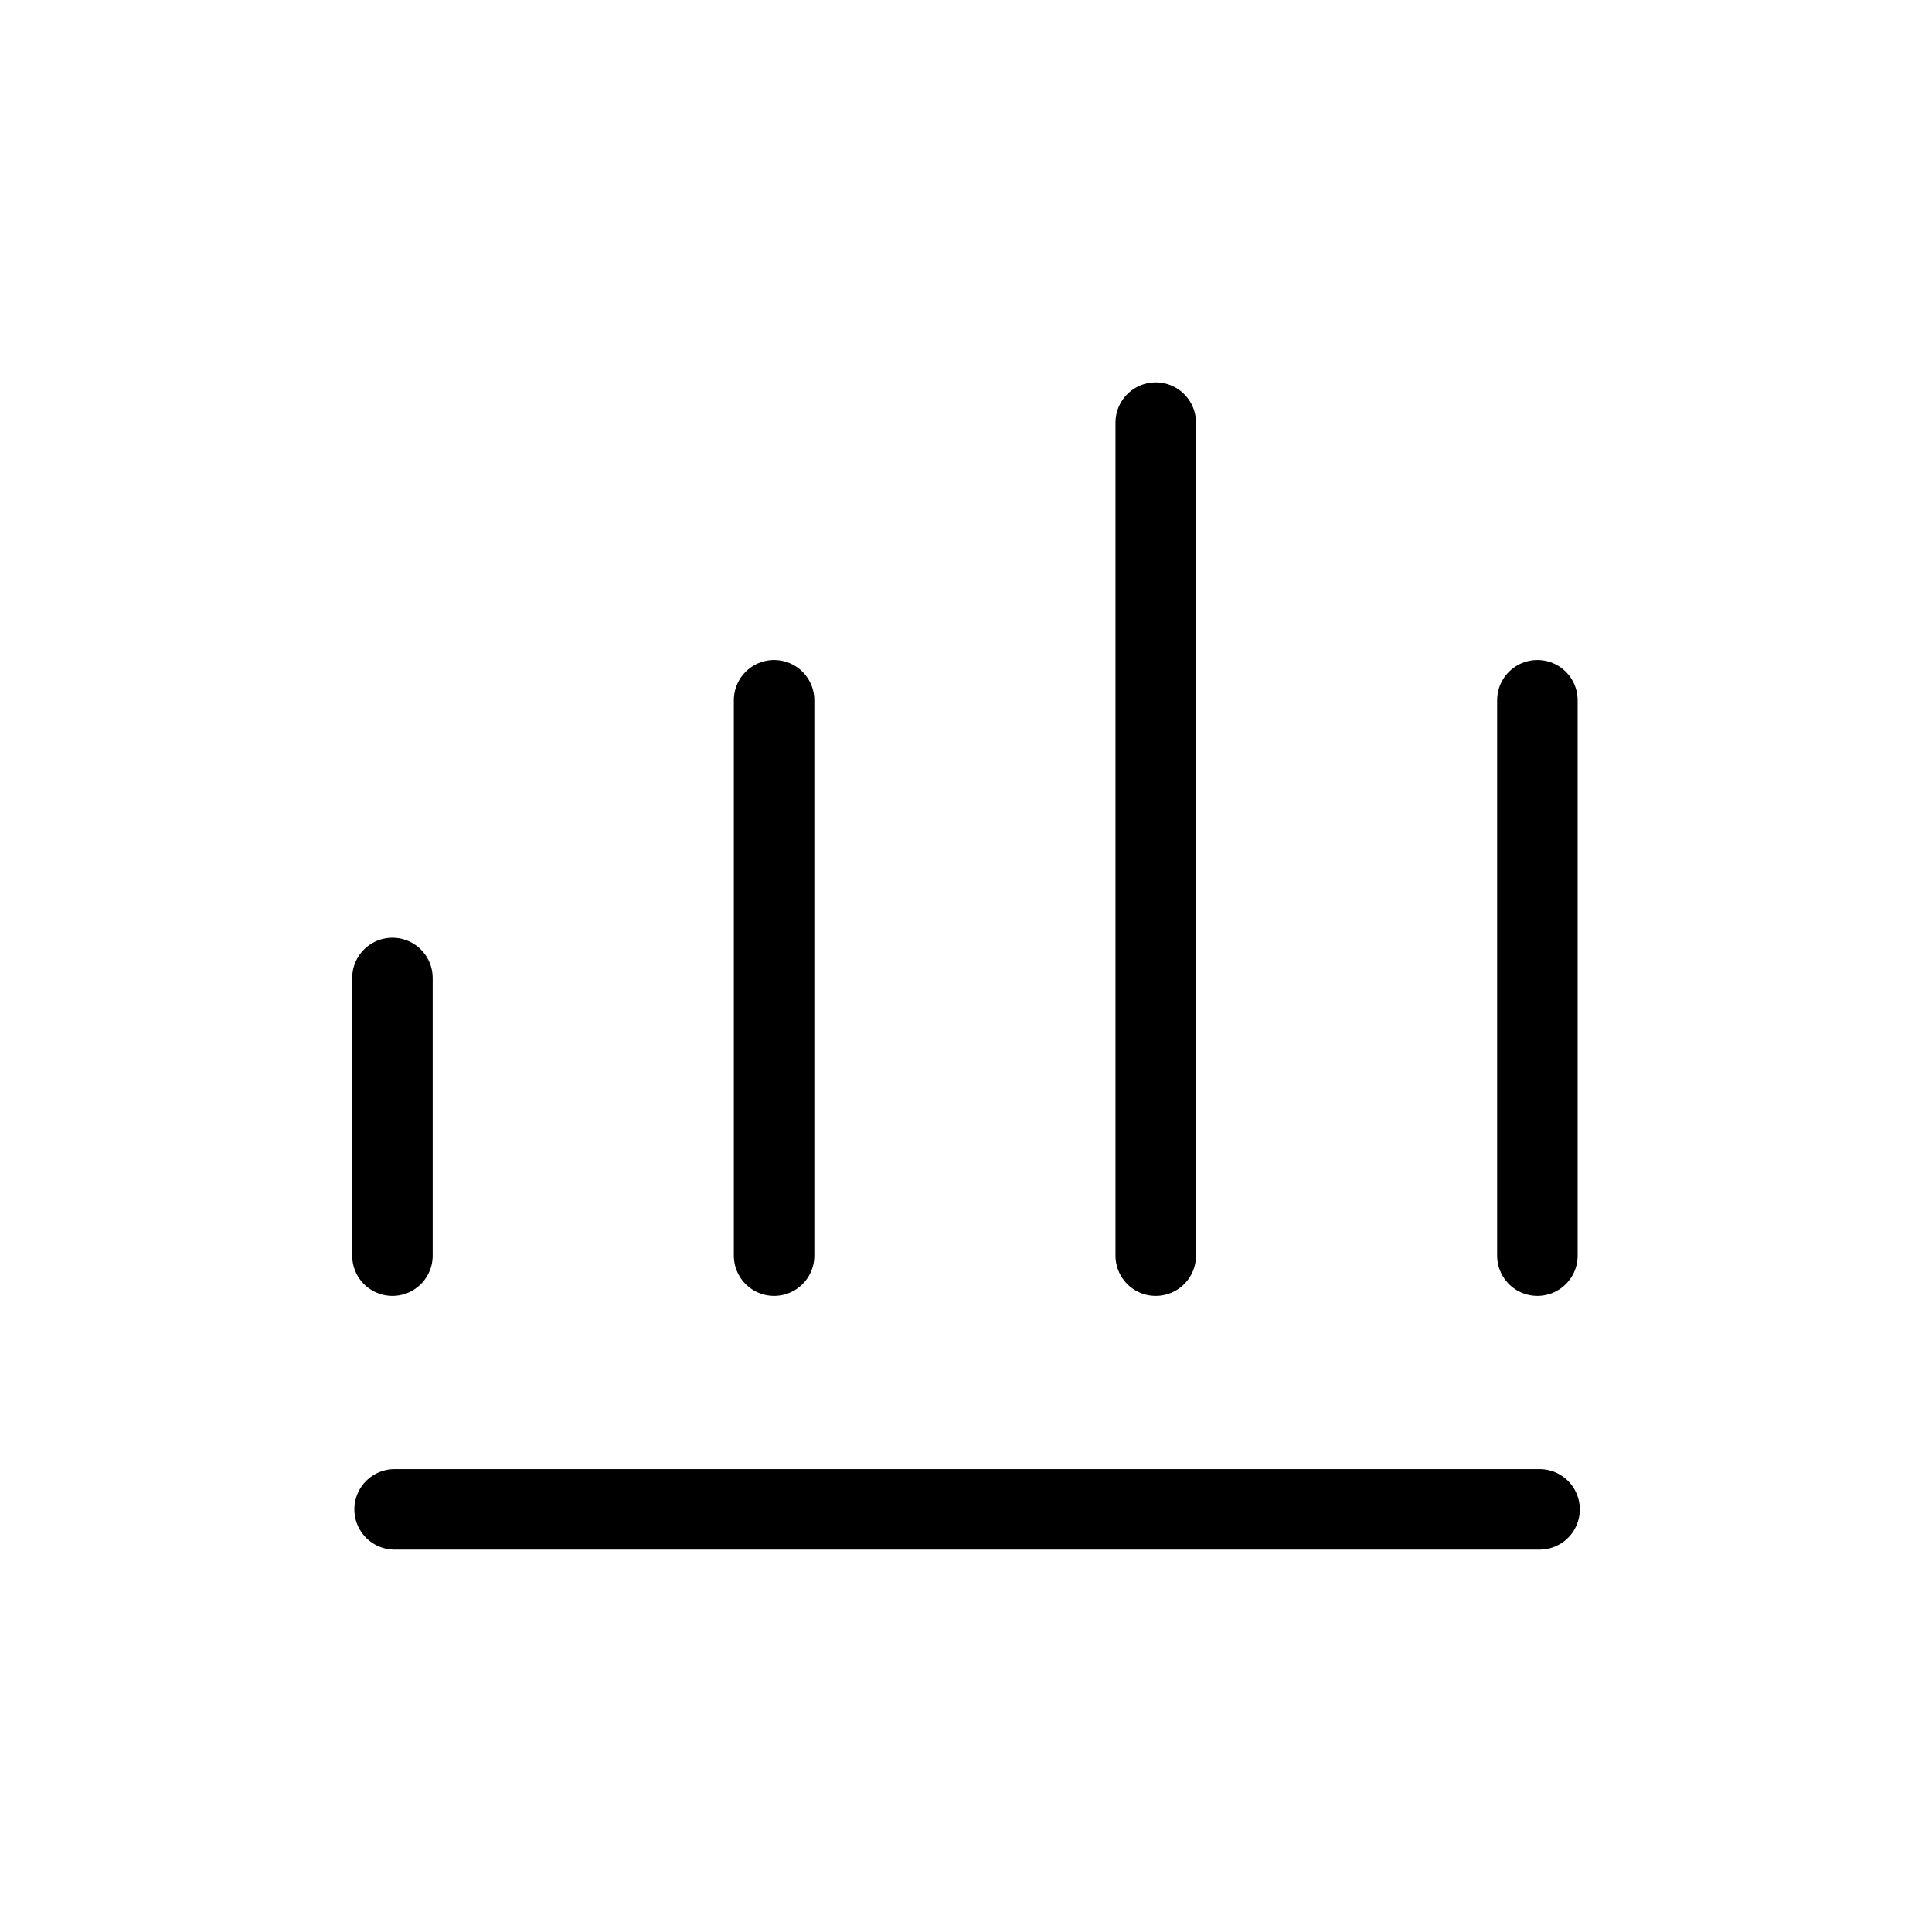<svg width="24" height="24" viewBox="0 0 24 24" fill="none" xmlns="http://www.w3.org/2000/svg">
<g id="Chart=bar, Size=24px, weight=light">
<path id="bar" d="M4.875 15.598L4.875 12.149M4.902 18.75H19.125M9.616 15.598L9.616 8.699M19.098 15.598V8.699M14.357 15.598L14.357 5.25" stroke="black" stroke-linecap="round" stroke-linejoin="round"/>
</g>
</svg>
